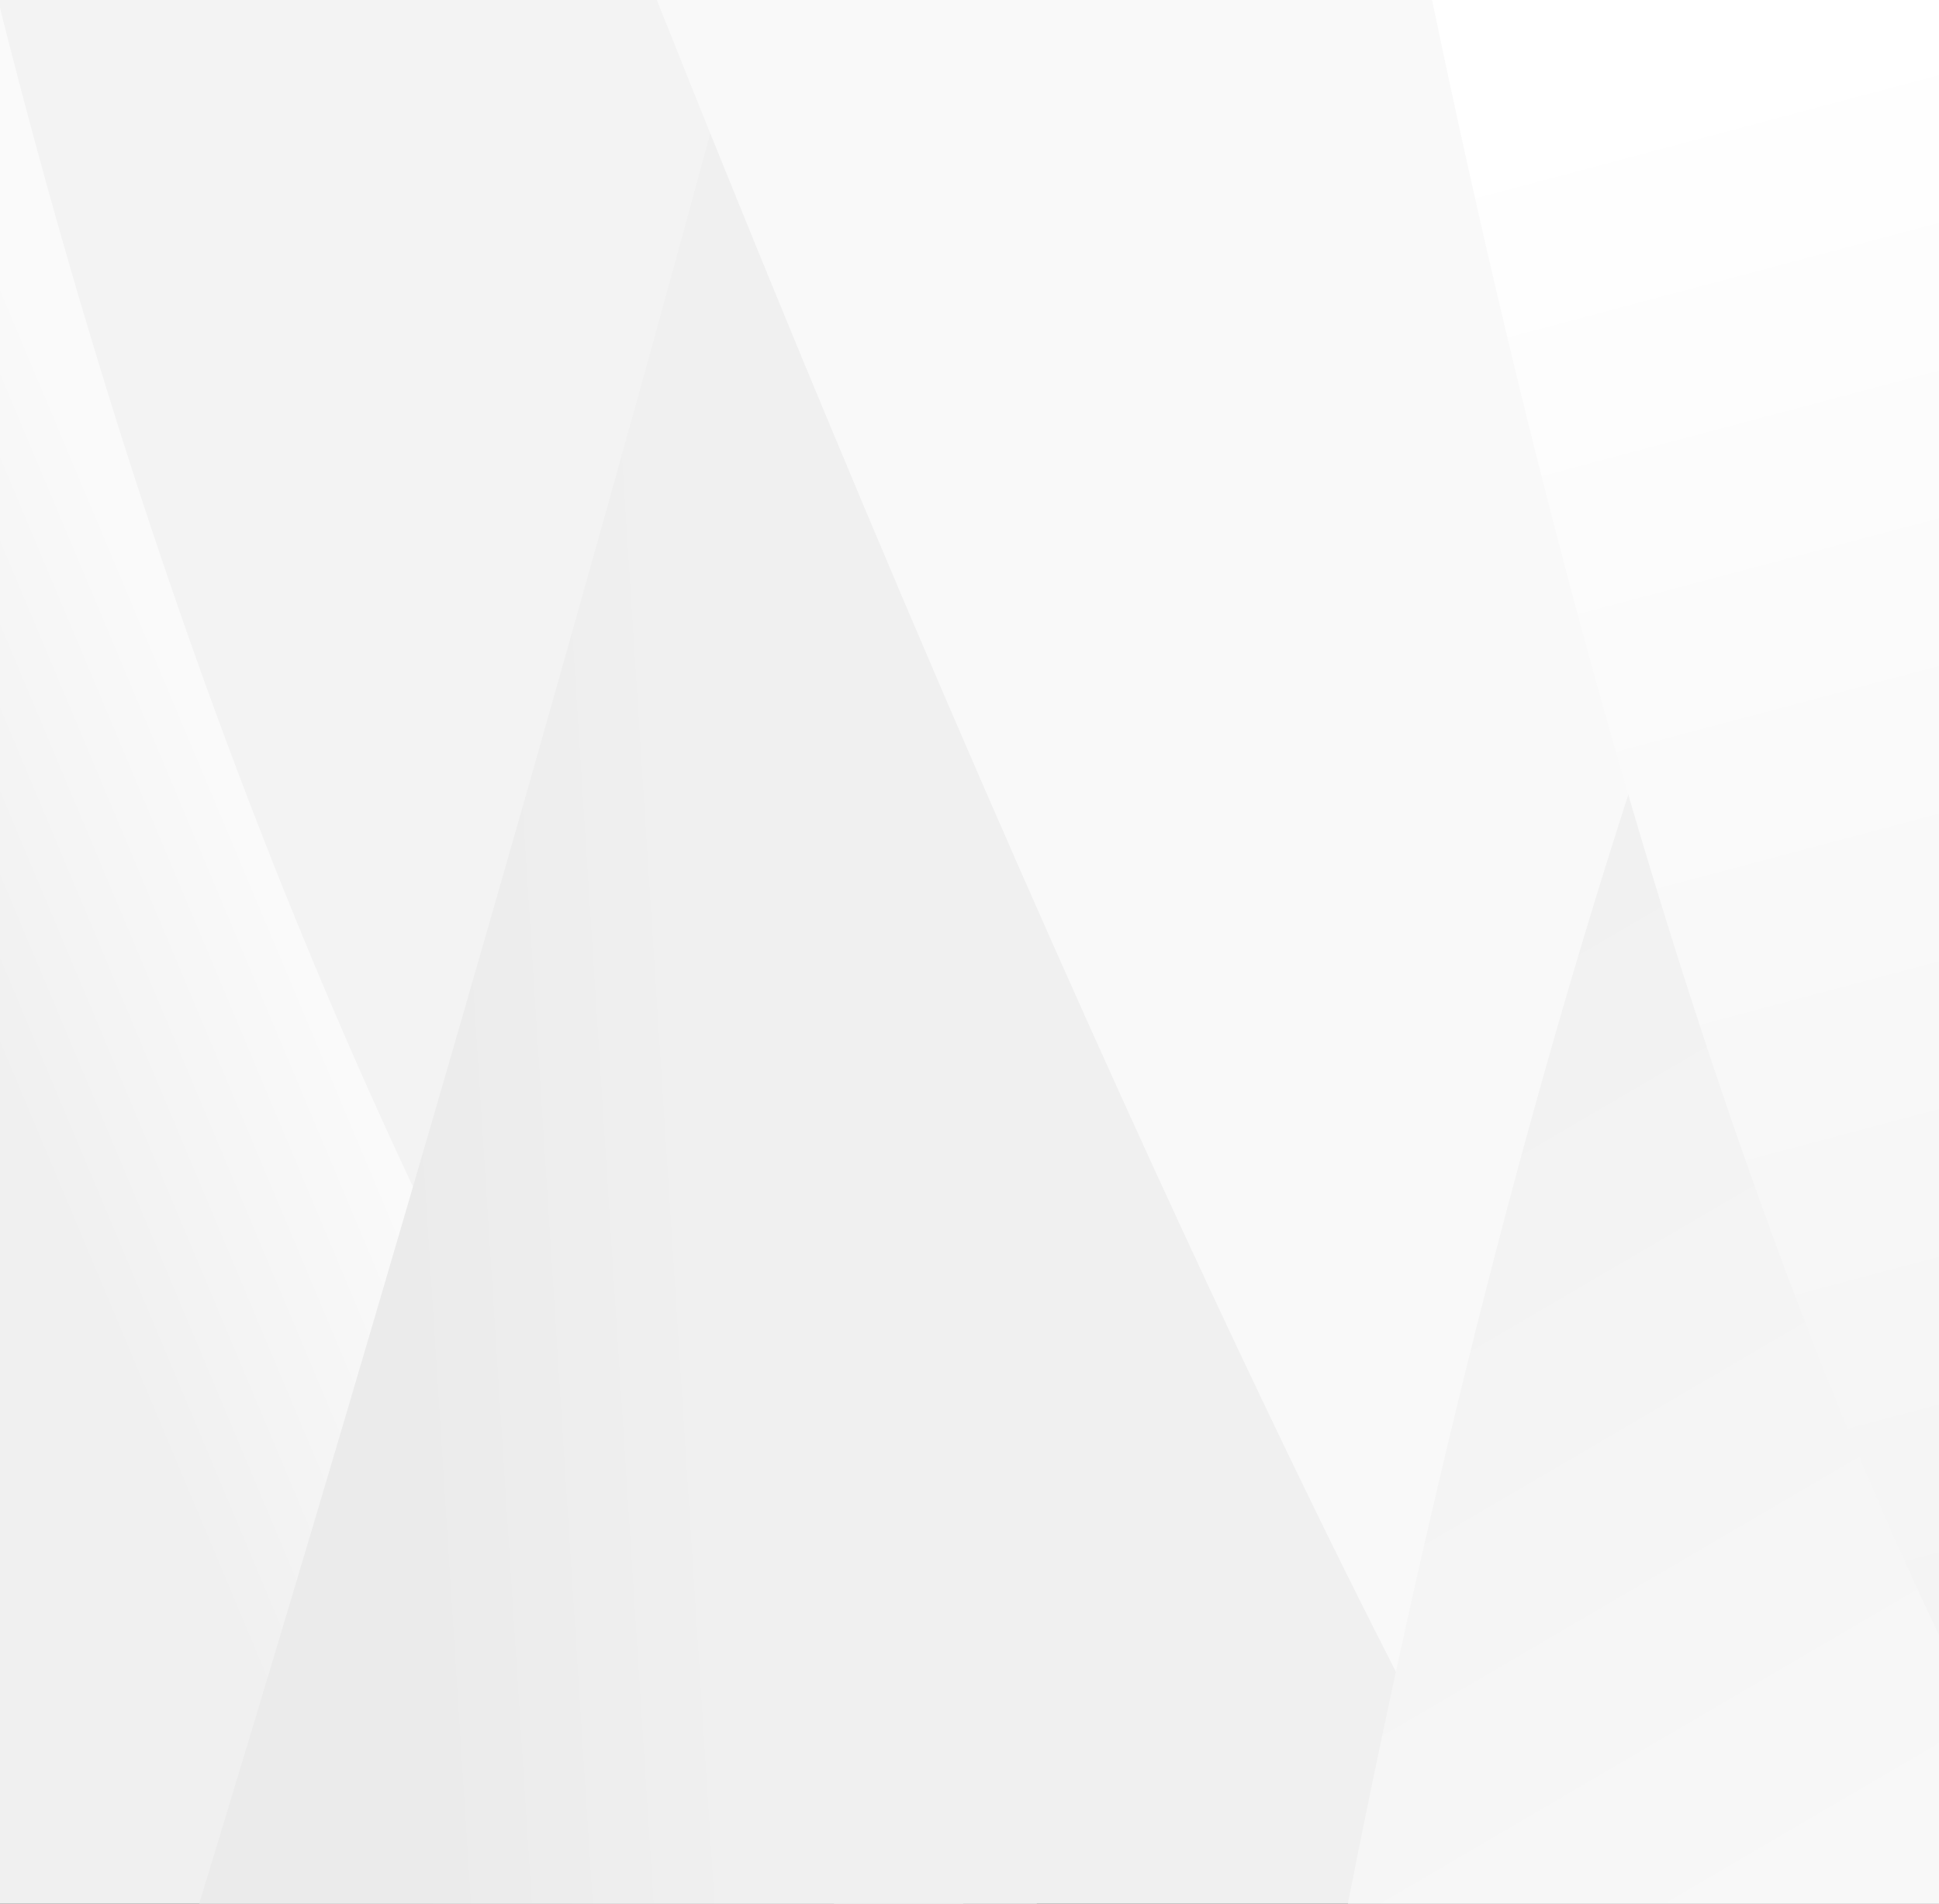 <svg xmlns="http://www.w3.org/2000/svg" xmlns:xlink="http://www.w3.org/1999/xlink" preserveAspectRatio="xMinYMin slice" viewBox="0 0 1100 1080">
  <rect x="0" y="0" width="1100" height="1080" fill="#333333" stroke="none"/>
  <defs>
    <linearGradient id="d">
      <stop offset="0" stop-color="#fff"/>
      <stop offset="1" stop-color="#f0f0f0"/>
    </linearGradient>
    <linearGradient id="c">
      <stop offset="0" stop-color="#fcfcfc"/>
      <stop offset="1" stop-color="#f0f0f0"/>
    </linearGradient>
    <linearGradient id="b">
      <stop offset="0" stop-color="#f0f0f0"/>
      <stop offset="1" stop-color="#fafafa"/>
    </linearGradient>
    <linearGradient id="a">
      <stop offset="0" stop-color="#ebebeb"/>
      <stop offset="1" stop-color="#f0f0f0"/>
    </linearGradient>
    <linearGradient id="f" x1="-265" x2="-93" y1="329" y2="318" gradientUnits="userSpaceOnUse" xlink:href="#a"/>
    <linearGradient id="e" x1="-499" x2="-330" y1="192" y2="121" gradientUnits="userSpaceOnUse" xlink:href="#b"/>
    <linearGradient id="g" x1="798" x2="304" y1="894" y2="50" gradientUnits="userSpaceOnUse" xlink:href="#c"/>
    <linearGradient id="h" x1="606" x2="918" y1="-407" y2="767" gradientUnits="userSpaceOnUse" xlink:href="#d"/>
  </defs>
  <path fill="url(#e)" d="M-841 785C-631-375-364-642-364-642L110 850z" transform="translate(493 408)"/>
  <path fill="#f3f3f3" d="M-36-150c208 968 608 1347 608 1347L775-271z"/>
  <path fill="url(#f)" d="M-468 956C-243 242-81-366-81-366L771 731z" transform="translate(493 408)"/>
  <path fill="#f9f9f9" d="M283-230C582 553 800 964 800 964l434-1241z"/>
  <path fill="url(#g)" d="M235 871C445-354 762-613 762-613l425 1551z" transform="translate(493 408)"/>
  <path fill="url(#h)" d="M257-744C467 527 783 795 783 795l425-1609z" transform="translate(493 408)"/>
</svg>
